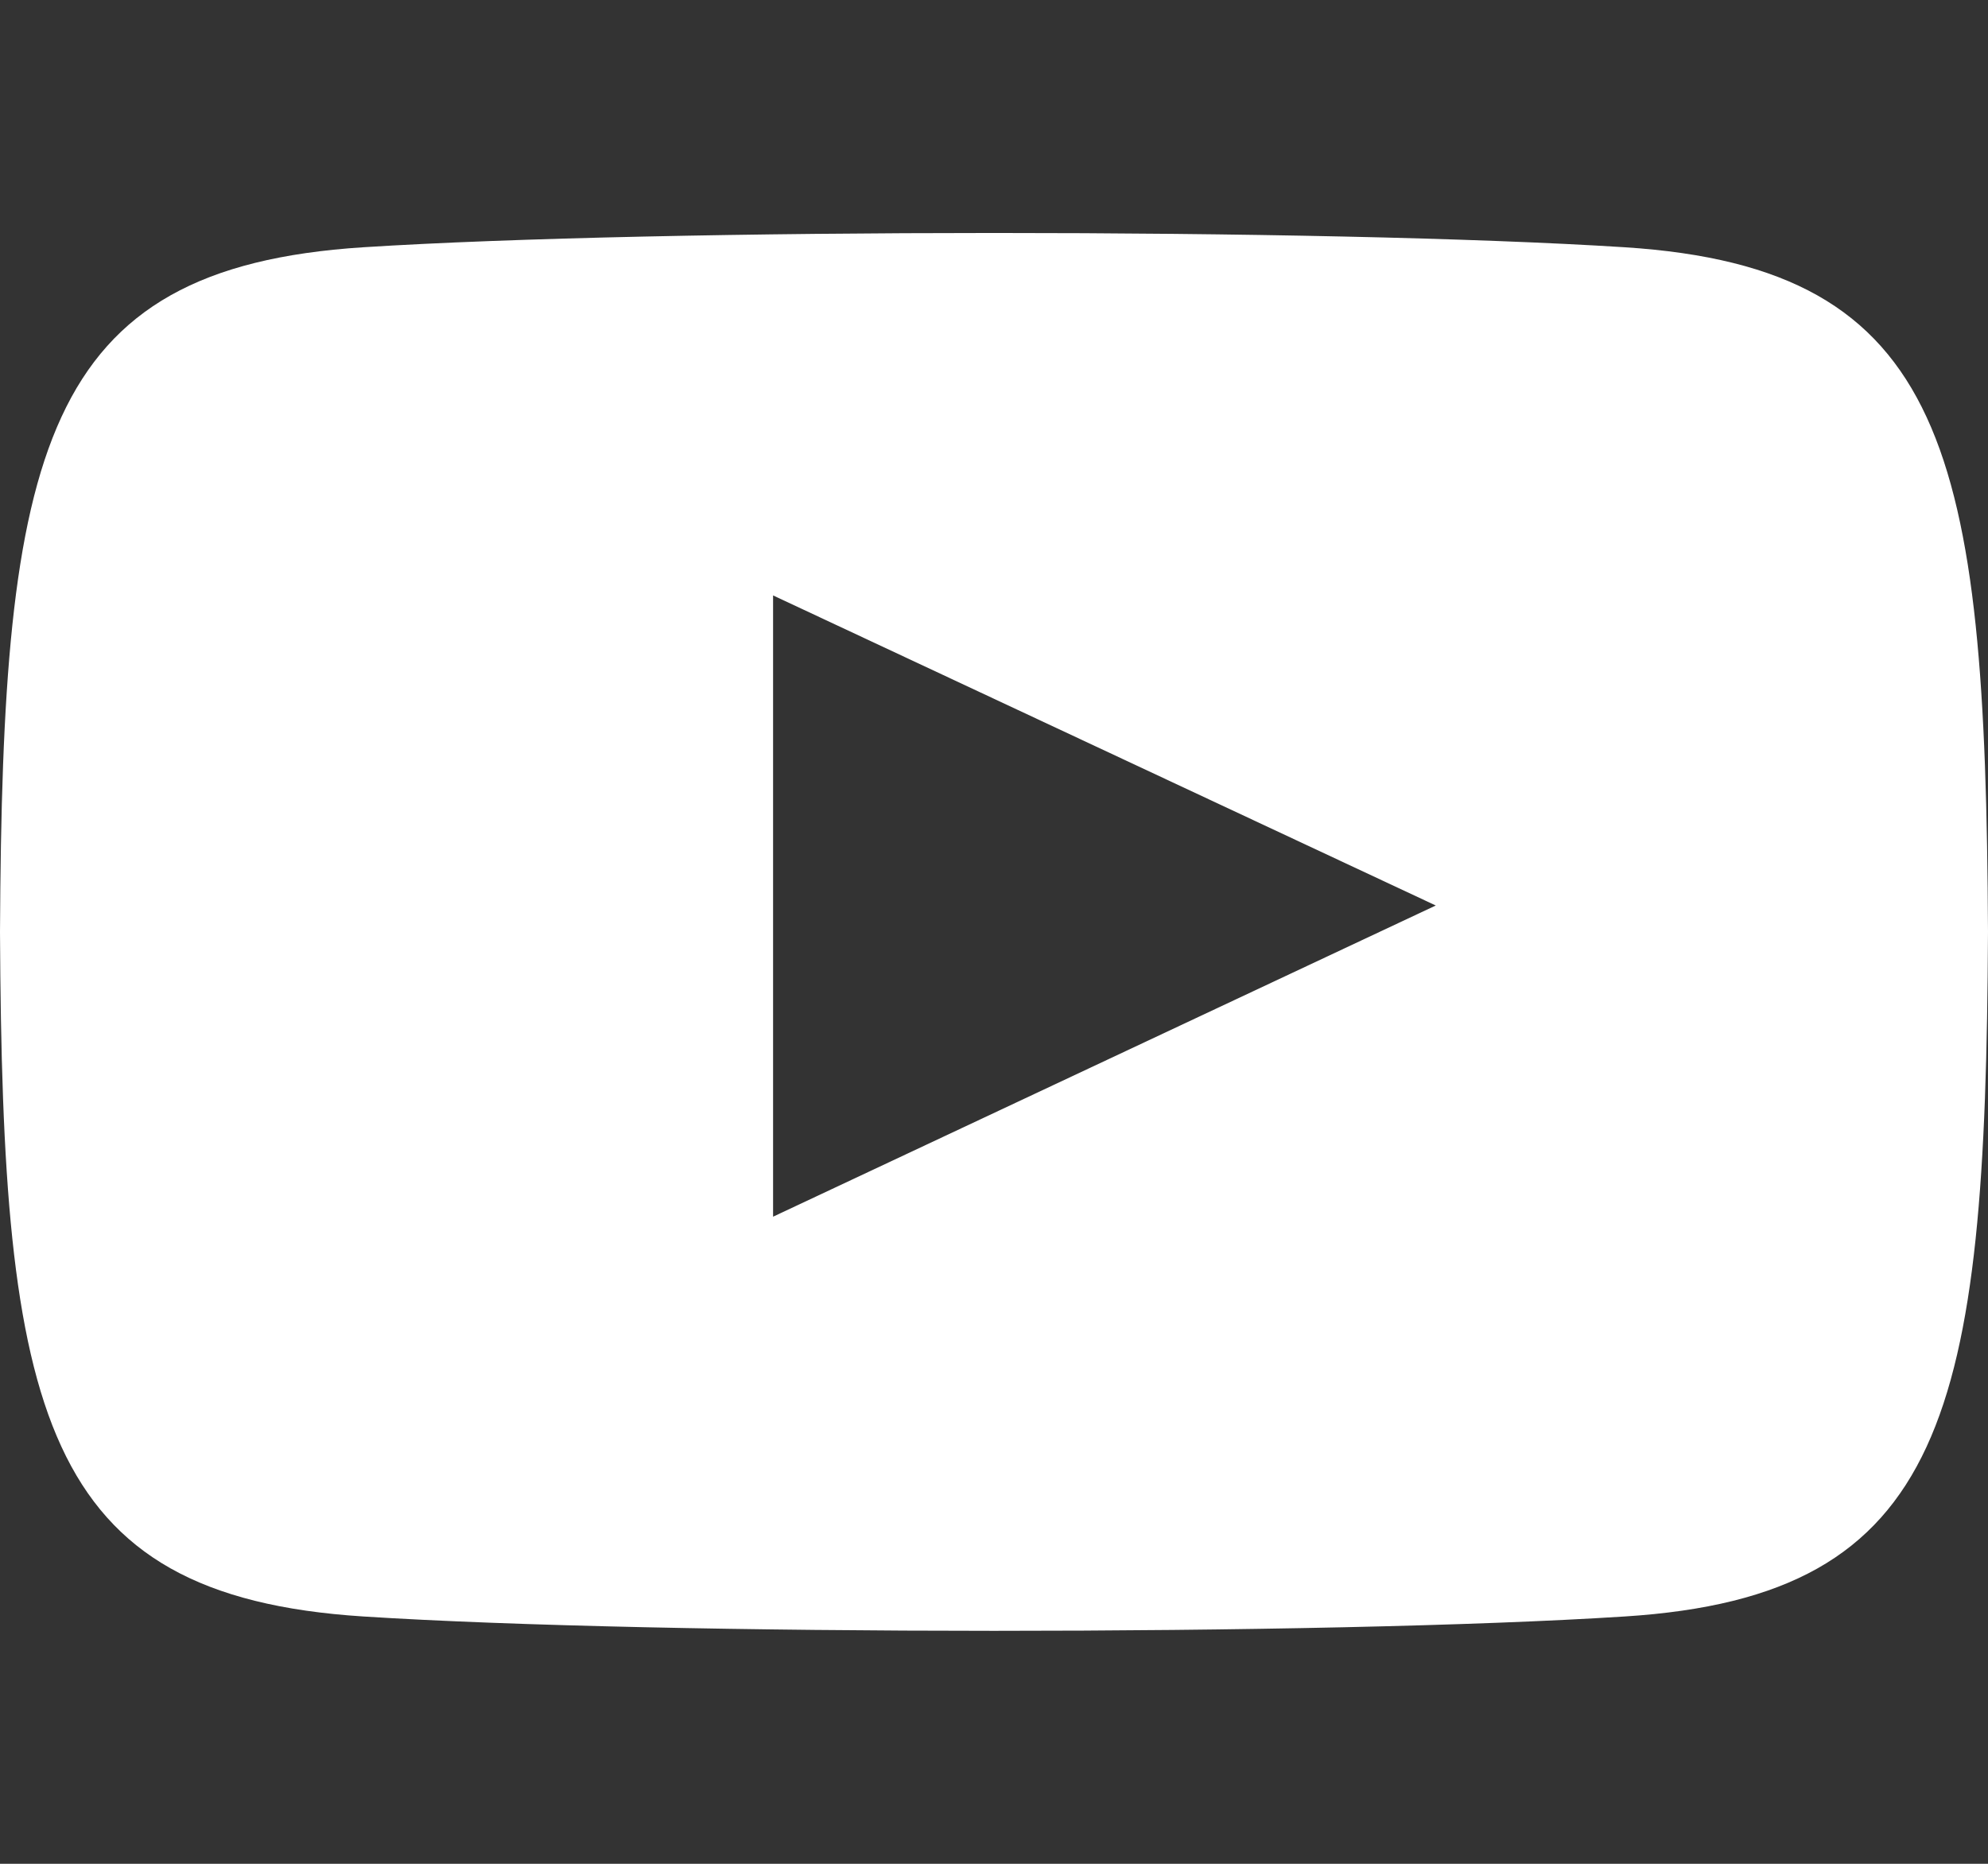 <svg width="32" height="30" viewBox="0 0 32 30" fill="none" xmlns="http://www.w3.org/2000/svg">
<rect x="0" y="0" width="32" height="30" fill="#333333" stroke="none"/>
<path fill-rule="evenodd" clip-rule="evenodd" d="M5.847 3.98C10.645 3.674 21.348 3.673 26.153 3.98C31.355 4.314 31.961 7.269 32 15C31.961 22.744 31.349 25.688 26.153 26.019C21.348 26.328 10.645 26.326 5.847 26.019C0.645 25.686 0.039 22.731 0 15C0.039 7.255 0.651 4.313 5.847 3.98ZM12.444 9.584V19.584L23.111 14.575L12.444 9.584Z" fill="white"/>
</svg>

